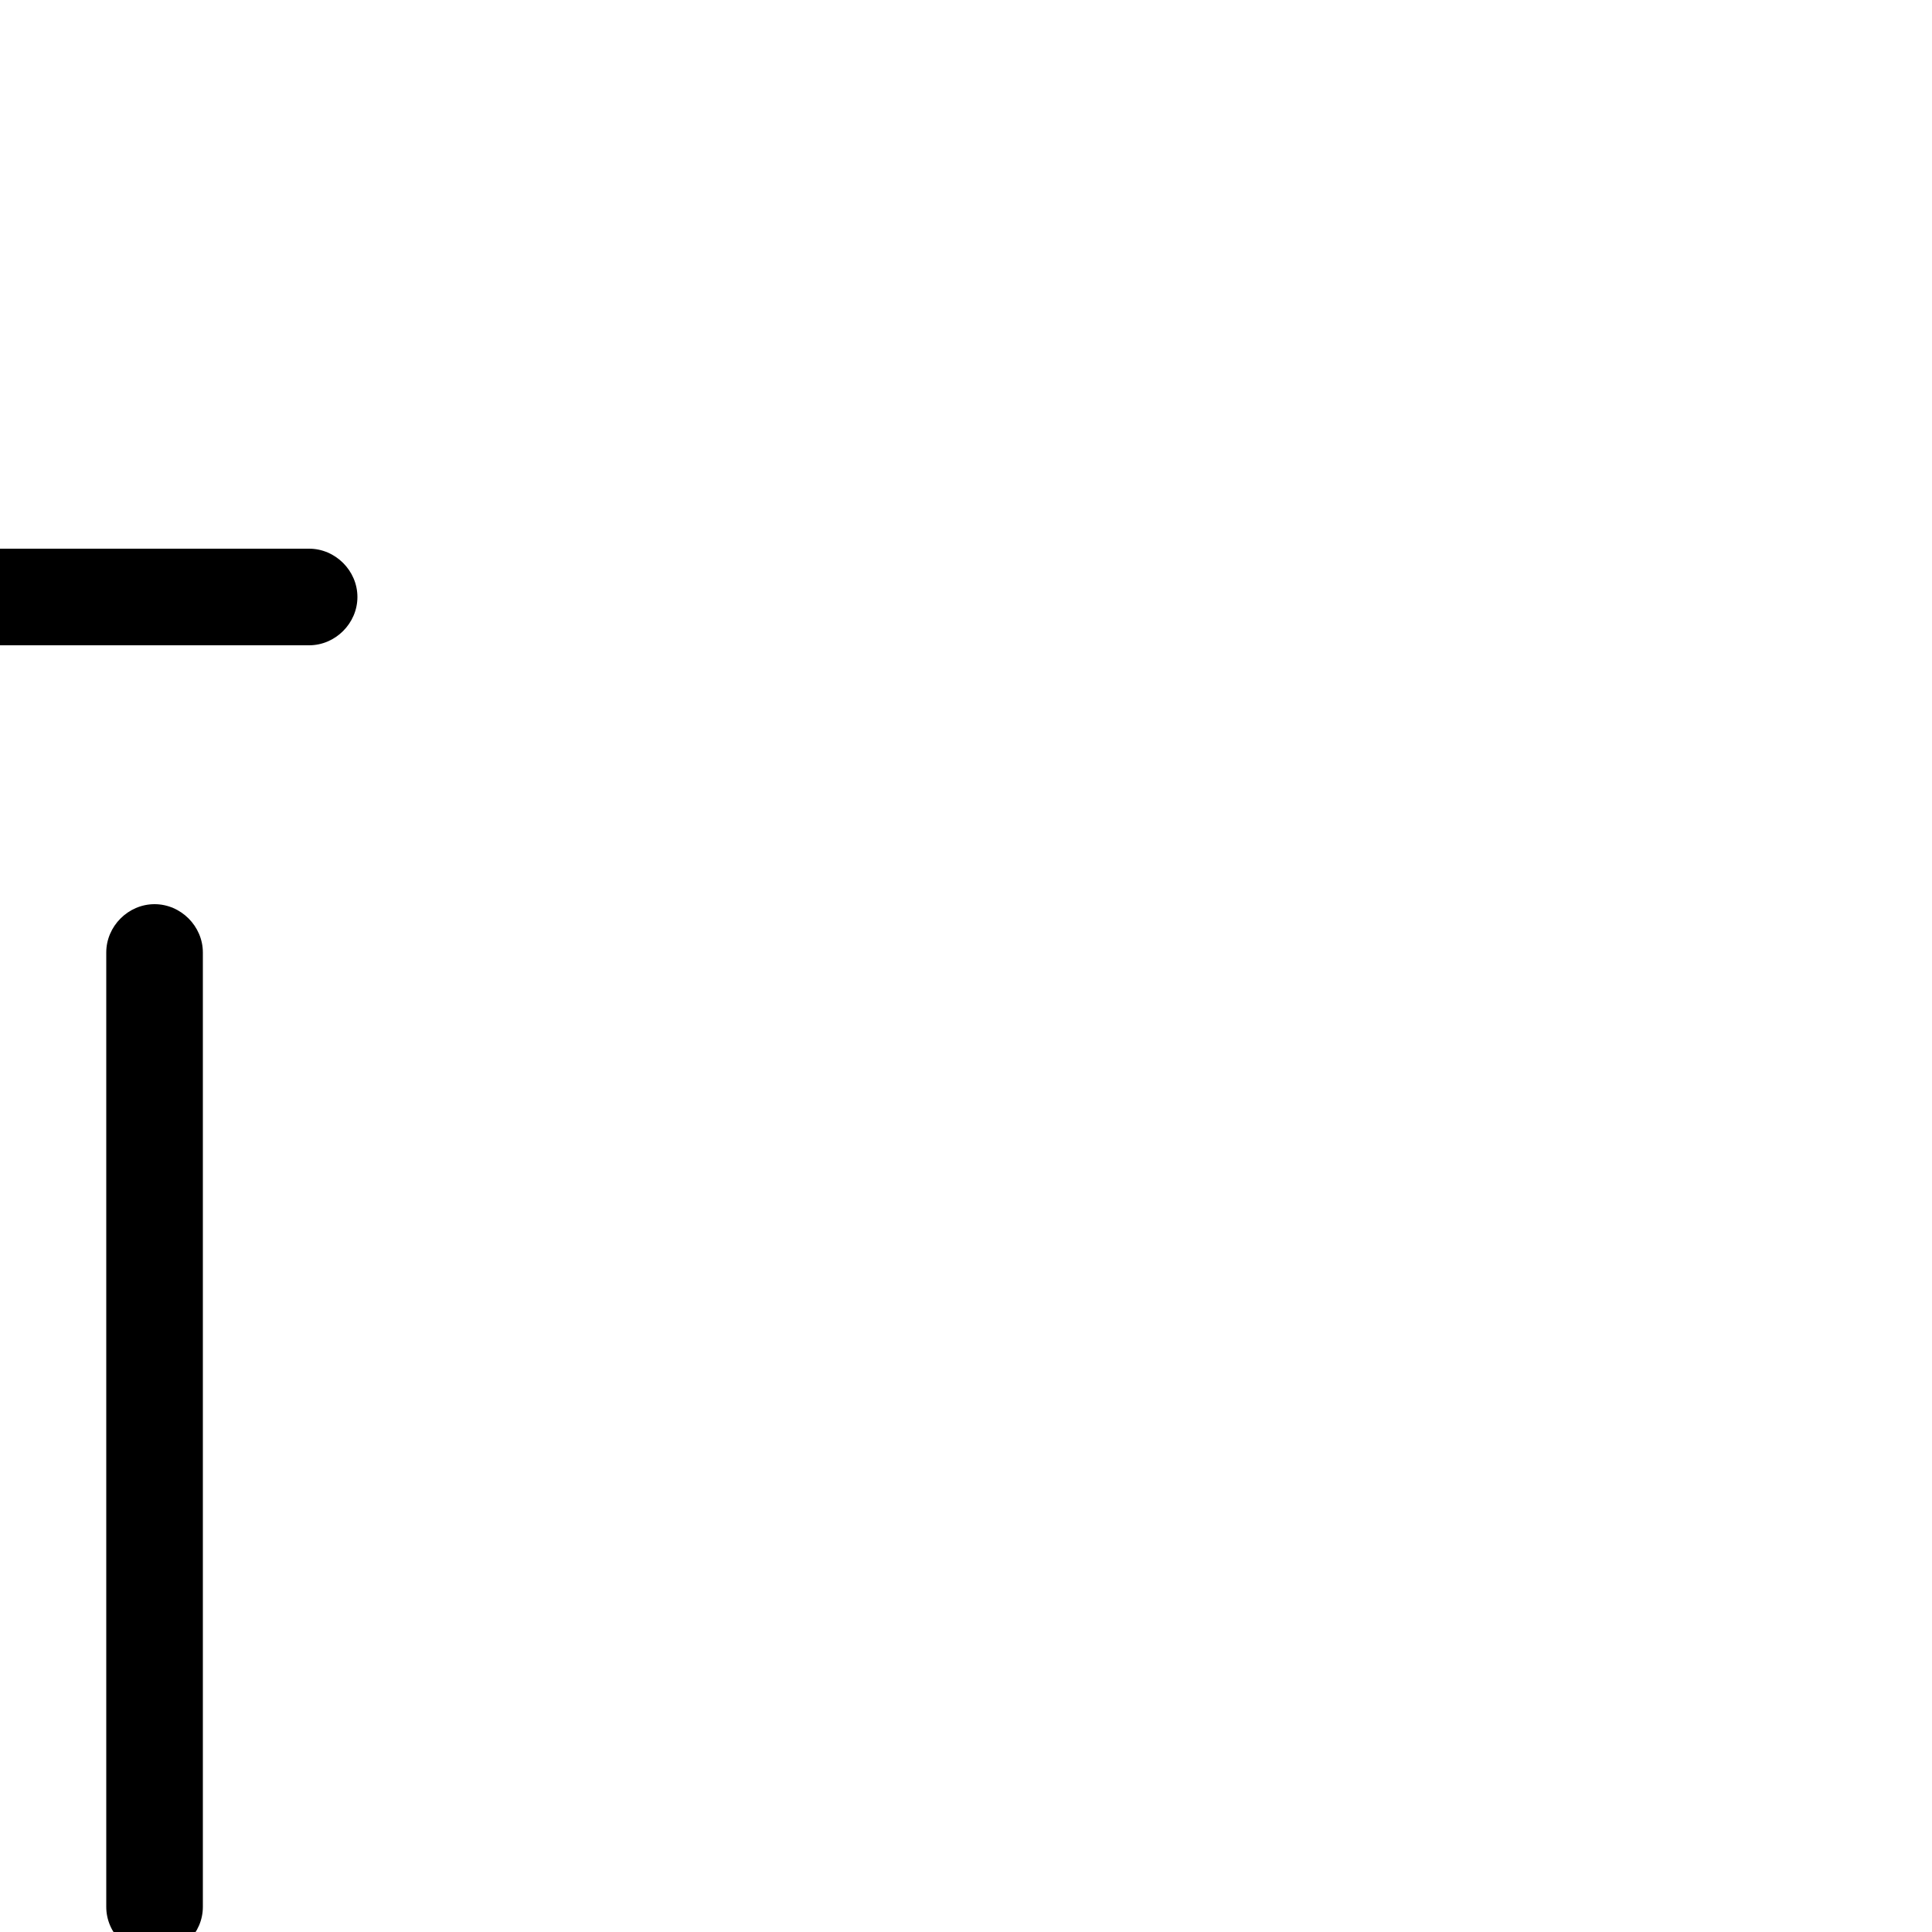 <svg xmlns="http://www.w3.org/2000/svg" viewBox="0 -1000 1000 1000">
	<path fill="#000000" d="M80 -532C66.383 -532 55 -520.617 55 -507V-13C55 0.617 66.383 12 80 12C93.617 12 105 0.617 105 -13V-507C105 -520.617 93.617 -532 80 -532ZM185 -691C185 -704.617 173.617 -716 160 -716H0C-13.617 -716 -25 -704.617 -25 -691C-25 -677.383 -13.617 -666 0 -666H160C173.617 -666 185 -677.383 185 -691ZM185 171C185 157.383 173.617 146 160 146H0C-13.617 146 -25 157.383 -25 171C-25 184.617 -13.617 196 0 196H160C173.617 196 185 184.617 185 171Z"/>
</svg>
